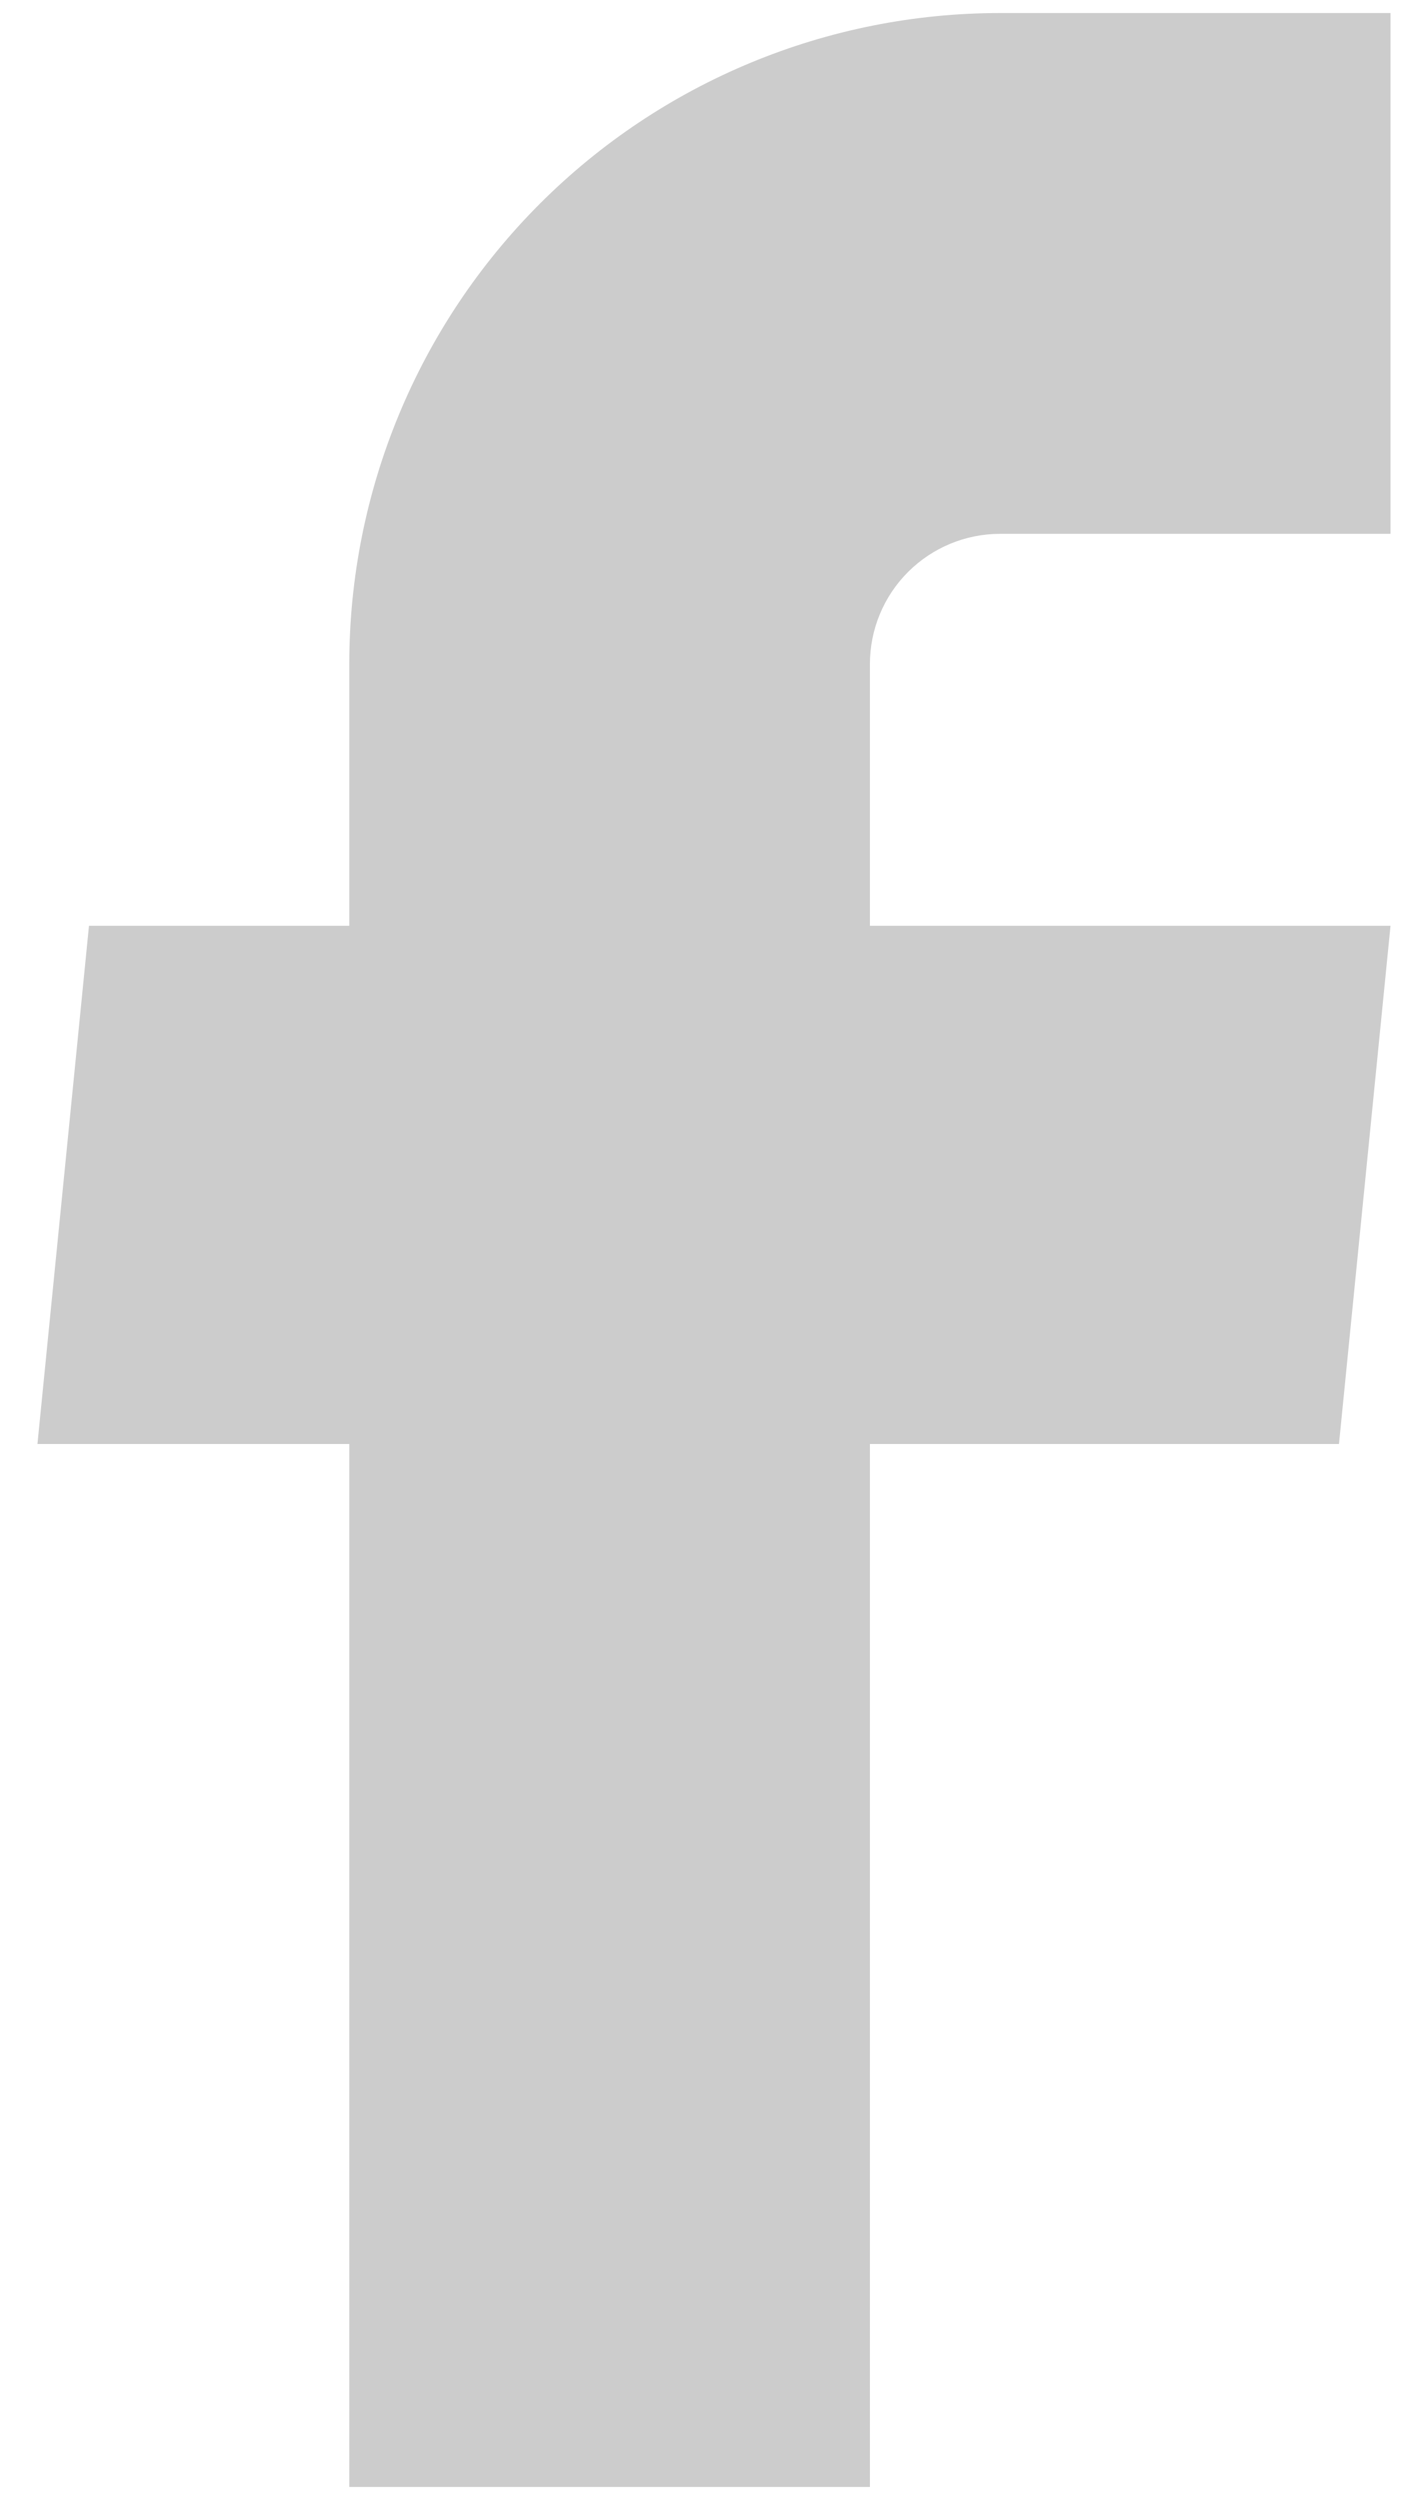 <svg width="32" height="56" viewBox="0 0 32 56" fill="none" xmlns="http://www.w3.org/2000/svg">
<path d="M7.827 55.708H19.494V32.346H30.005L31.16 20.738H19.494V14.875C19.494 14.101 19.801 13.36 20.348 12.813C20.895 12.266 21.637 11.958 22.41 11.958H31.16V0.292H22.41C18.543 0.292 14.833 1.828 12.098 4.563C9.363 7.298 7.827 11.007 7.827 14.875V20.738H1.994L0.839 32.346H7.827V55.708Z" fill="#CCCCCC"></path>
</svg>
